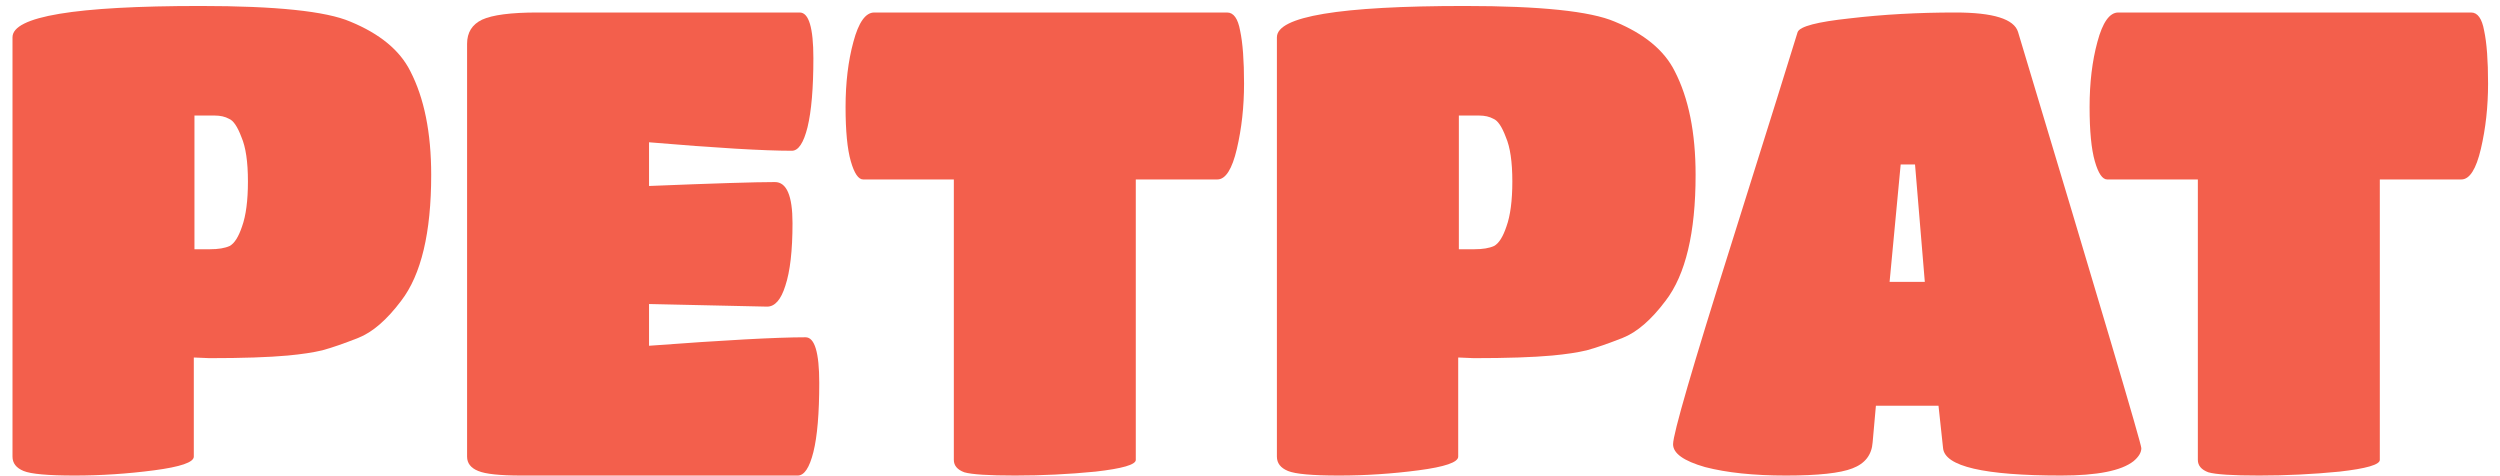 <svg width="184" height="35" viewBox="0 0 184 35" fill="none" xmlns="http://www.w3.org/2000/svg">
<path d="M14.264 33.608C14.264 34.024 13.288 34.36 11.336 34.616C9.384 34.872 7.432 35 5.48 35C3.528 35 2.28 34.888 1.736 34.664C1.192 34.44 0.92 34.088 0.92 33.608V2.744C0.92 1.208 5.528 0.44 14.744 0.44C20.312 0.44 23.992 0.824 25.784 1.592C27.96 2.488 29.432 3.704 30.2 5.24C31.224 7.224 31.736 9.768 31.736 12.872C31.736 17.128 31 20.216 29.528 22.136C28.472 23.544 27.416 24.456 26.36 24.872C25.304 25.288 24.424 25.592 23.72 25.784C23.048 25.944 22.2 26.072 21.176 26.168C19.768 26.296 17.848 26.36 15.416 26.36L14.264 26.312V33.608ZM14.312 18.344H15.464C16.072 18.344 16.552 18.264 16.904 18.104C17.256 17.912 17.56 17.432 17.816 16.664C18.104 15.864 18.248 14.76 18.248 13.352C18.248 11.912 18.088 10.824 17.768 10.088C17.48 9.32 17.176 8.872 16.856 8.744C16.568 8.584 16.216 8.504 15.8 8.504H14.312V18.344Z" fill="#F35F4C"/>
<path d="M58.713 35H38.361C36.793 35 35.737 34.888 35.193 34.664C34.649 34.44 34.377 34.088 34.377 33.608V3.224C34.377 2.392 34.745 1.8 35.481 1.448C36.249 1.096 37.609 0.92 39.561 0.92H58.857C59.529 0.92 59.865 2.04 59.865 4.28C59.865 6.488 59.721 8.184 59.433 9.368C59.145 10.52 58.761 11.096 58.281 11.096C56.201 11.096 52.697 10.888 47.769 10.472V13.688C52.505 13.496 55.593 13.4 57.033 13.4C57.897 13.4 58.329 14.408 58.329 16.424C58.329 18.44 58.153 19.976 57.801 21.032C57.481 22.056 57.033 22.568 56.457 22.568L47.769 22.376V25.448C53.337 25.032 57.177 24.824 59.289 24.824C59.961 24.824 60.297 25.944 60.297 28.184C60.297 30.424 60.153 32.12 59.865 33.272C59.577 34.424 59.193 35 58.713 35Z" fill="#F35F4C"/>
<path d="M83.594 33.848C83.594 34.2 82.602 34.488 80.618 34.712C78.666 34.904 76.698 35 74.714 35C72.762 35 71.514 34.92 70.97 34.76C70.458 34.568 70.202 34.264 70.202 33.848V13.208H63.53C63.178 13.208 62.874 12.76 62.618 11.864C62.362 10.968 62.234 9.64 62.234 7.88C62.234 6.088 62.426 4.488 62.81 3.08C63.194 1.64 63.706 0.92 64.346 0.92H90.314C90.794 0.92 91.114 1.368 91.274 2.264C91.466 3.16 91.562 4.456 91.562 6.152C91.562 7.848 91.386 9.448 91.034 10.952C90.682 12.456 90.202 13.208 89.594 13.208H83.594V33.848Z" fill="#F35F4C"/>
<path d="M107.324 33.608C107.324 34.024 106.348 34.36 104.396 34.616C102.444 34.872 100.492 35 98.54 35C96.588 35 95.34 34.888 94.796 34.664C94.252 34.44 93.98 34.088 93.98 33.608V2.744C93.98 1.208 98.588 0.44 107.804 0.44C113.372 0.44 117.052 0.824 118.844 1.592C121.02 2.488 122.492 3.704 123.26 5.24C124.284 7.224 124.796 9.768 124.796 12.872C124.796 17.128 124.06 20.216 122.588 22.136C121.532 23.544 120.476 24.456 119.42 24.872C118.364 25.288 117.484 25.592 116.78 25.784C116.108 25.944 115.26 26.072 114.236 26.168C112.828 26.296 110.908 26.36 108.476 26.36L107.324 26.312V33.608ZM107.372 18.344H108.524C109.132 18.344 109.612 18.264 109.964 18.104C110.316 17.912 110.62 17.432 110.876 16.664C111.164 15.864 111.308 14.76 111.308 13.352C111.308 11.912 111.148 10.824 110.828 10.088C110.54 9.32 110.236 8.872 109.916 8.744C109.628 8.584 109.276 8.504 108.86 8.504H107.372V18.344Z" fill="#F35F4C"/>
<path d="M137.826 32.552C137.762 33.48 137.266 34.12 136.338 34.472C135.442 34.824 133.81 35 131.442 35C129.074 35 127.09 34.792 125.49 34.376C123.922 33.928 123.138 33.368 123.138 32.696C123.138 31.928 124.562 27.032 127.41 18.008C130.258 8.952 131.89 3.736 132.306 2.36C132.466 1.944 133.746 1.608 136.146 1.352C138.578 1.064 141.17 0.92 143.922 0.92C146.706 0.92 148.242 1.4 148.53 2.36C154.578 22.456 157.602 32.664 157.602 32.984C157.602 33.304 157.41 33.624 157.026 33.944C156.13 34.648 154.354 35 151.698 35C146.034 35 143.138 34.328 143.01 32.984L142.674 29.864H138.066L137.826 32.552ZM141.666 20.744L140.946 12.104H139.89L139.074 20.744H141.666Z" fill="#F35F4C"/>
<path d="M175.154 33.848C175.154 34.2 174.162 34.488 172.178 34.712C170.226 34.904 168.258 35 166.274 35C164.322 35 163.074 34.92 162.53 34.76C162.018 34.568 161.762 34.264 161.762 33.848V13.208H155.09C154.738 13.208 154.434 12.76 154.178 11.864C153.922 10.968 153.794 9.64 153.794 7.88C153.794 6.088 153.986 4.488 154.37 3.08C154.754 1.64 155.266 0.92 155.906 0.92H181.874C182.354 0.92 182.674 1.368 182.834 2.264C183.026 3.16 183.122 4.456 183.122 6.152C183.122 7.848 182.946 9.448 182.594 10.952C182.242 12.456 181.762 13.208 181.154 13.208H175.154V33.848Z" fill="#F35F4C"/>
</svg>
